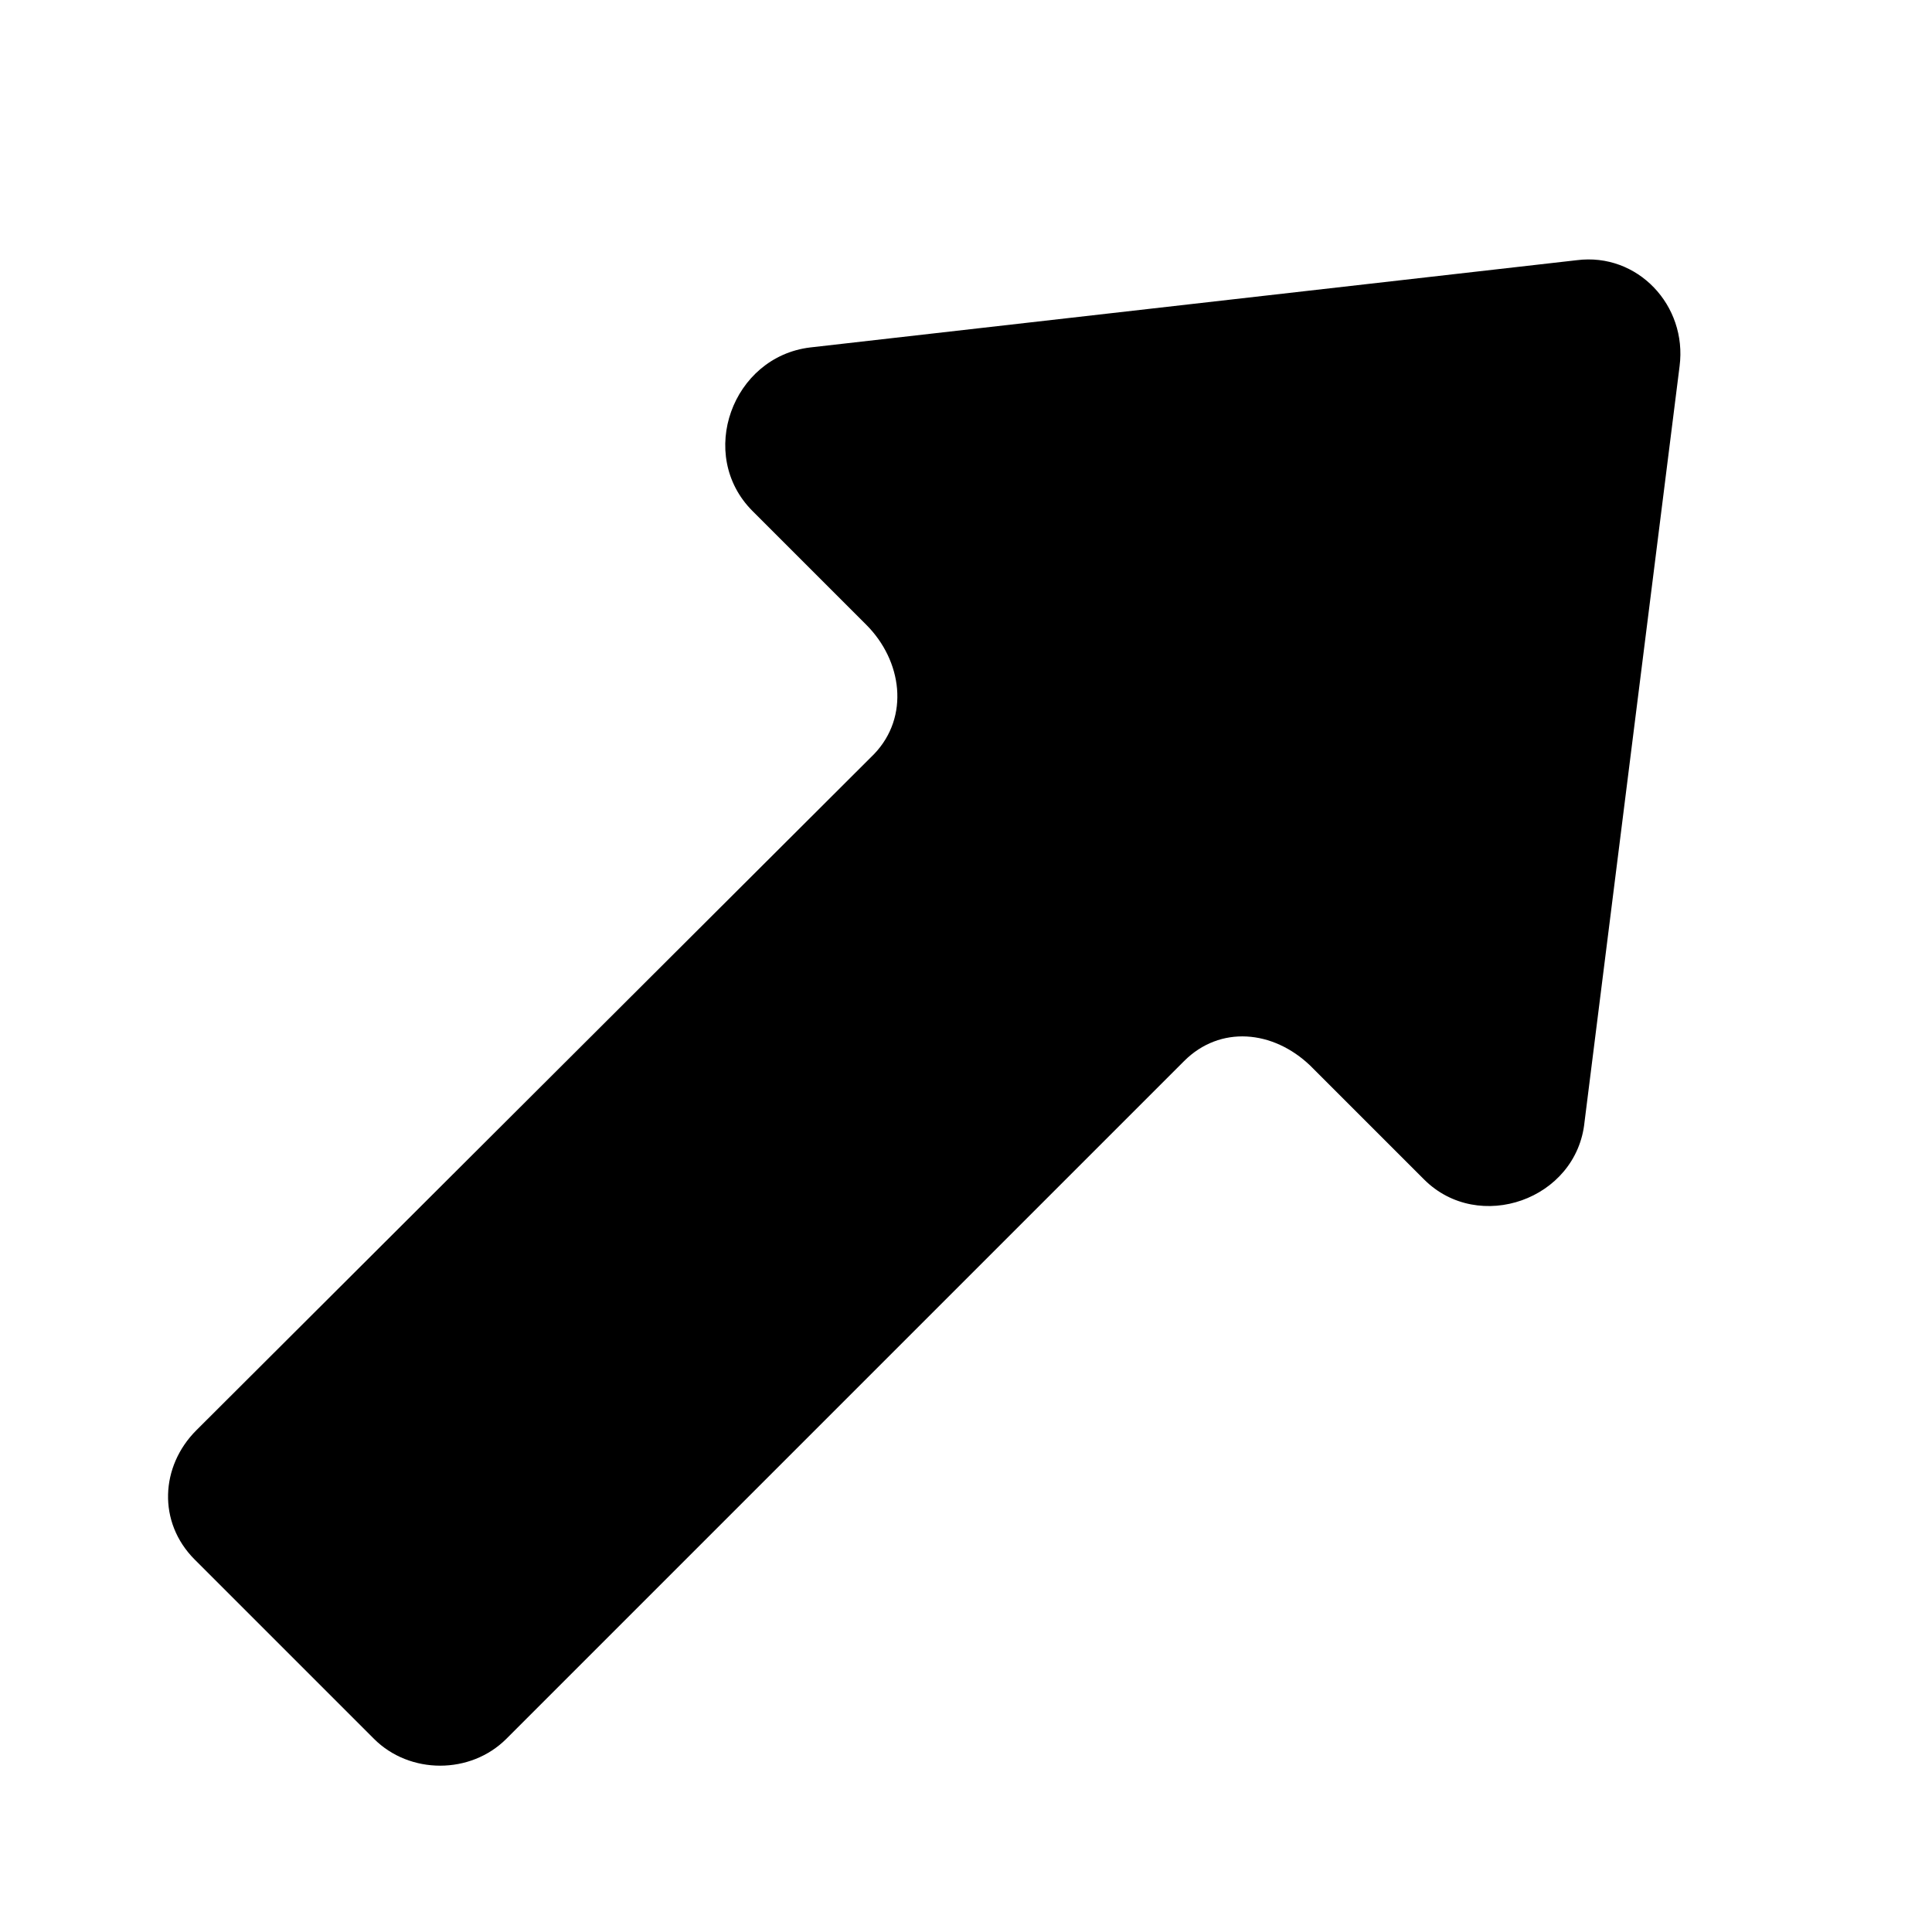 <?xml version="1.0" encoding="utf-8"?>
<!-- Generator: Adobe Illustrator 23.1.1, SVG Export Plug-In . SVG Version: 6.00 Build 0)  -->
<svg version="1.1" id="Capa_1" xmlns="http://www.w3.org/2000/svg" xmlns:xlink="http://www.w3.org/1999/xlink" x="0px" y="0px"
	 viewBox="0 0 124 124" style="enable-background:new 0 0 124 124;" xml:space="preserve">
<g>
	<path d="M101.2,16.7L52,22.3c-5,0.6-7.3,6.9-3.7,10.5l7.3,7.3c2.3,2.3,2.8,5.9,0.5,8.3L12.6,91.8c-2.3,2.3-2.5,5.9-0.1,8.3
		L24,111.6c2.3,2.3,6.2,2.3,8.5,0l43.5-43.5c2.3-2.3,5.7-2,8.1,0.3l7.3,7.3c3.5,3.5,9.8,1.3,10.3-3.7l6.1-48.5
		C108.3,19.6,105.1,16.2,101.2,16.7z"/>
</g>
</svg>
